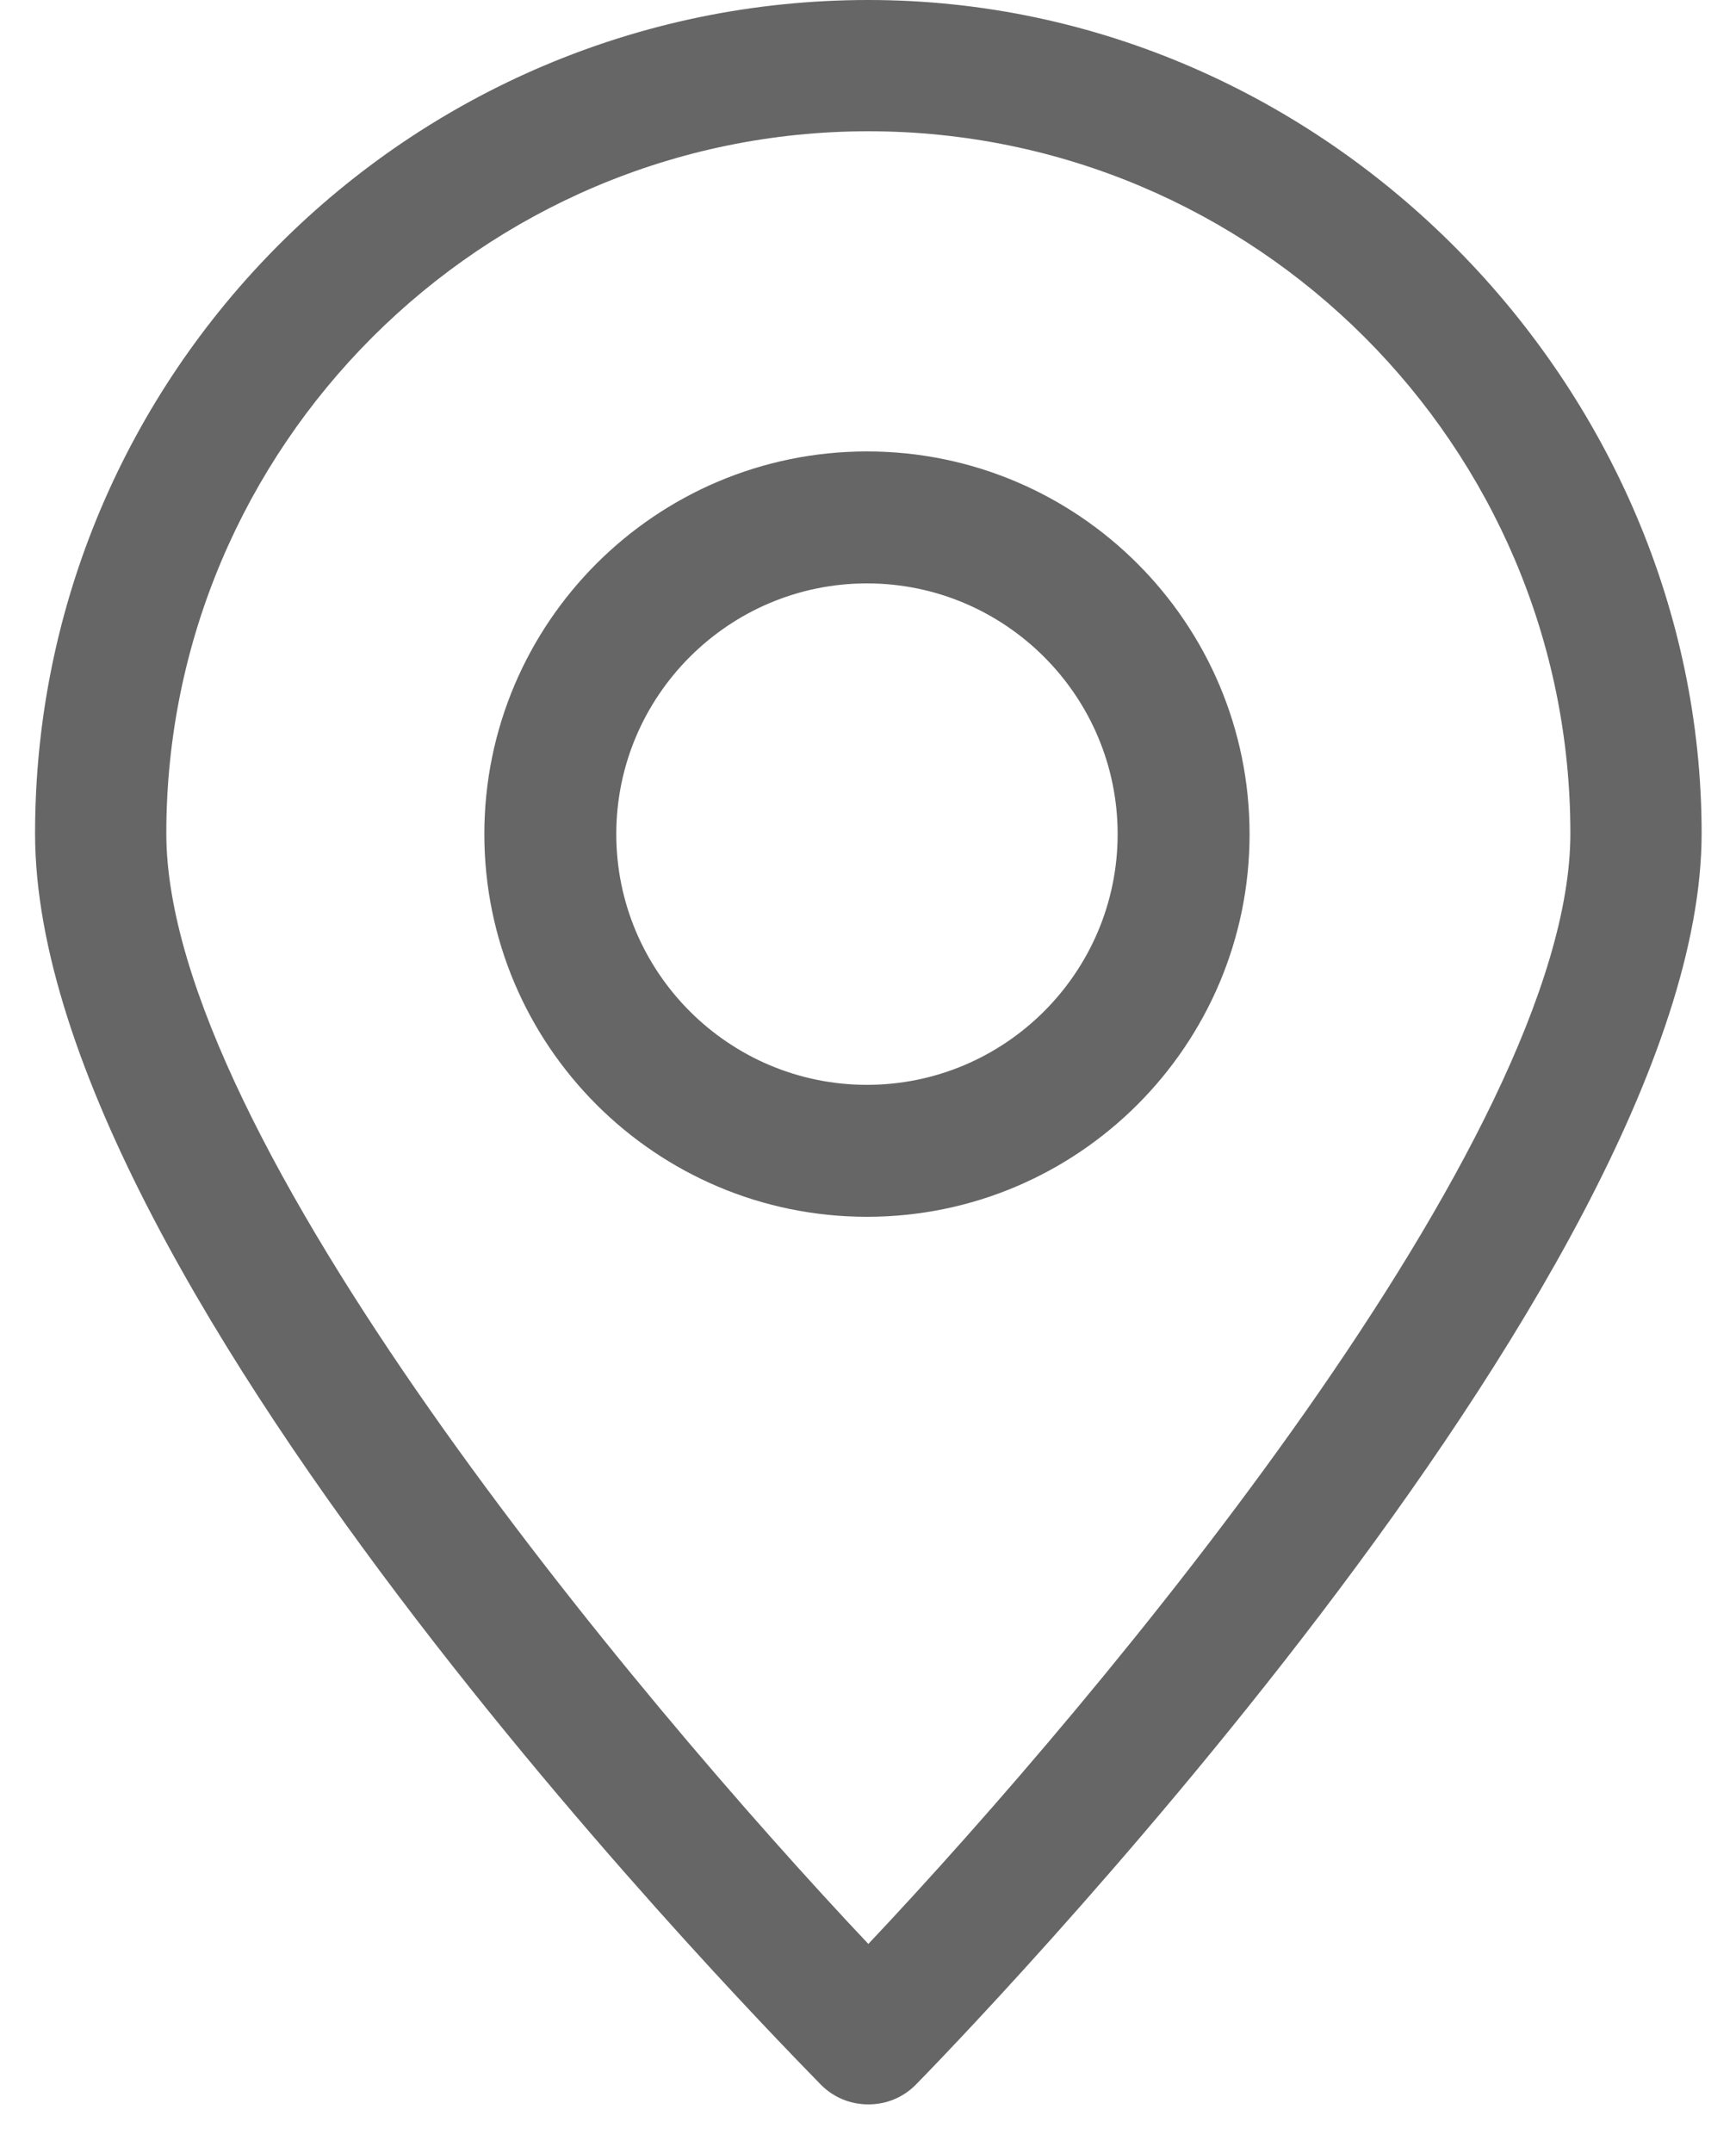 <svg width="25" height="31" viewBox="0 0 25 31" fill="none" xmlns="http://www.w3.org/2000/svg">
    <path
        d="M12.505 0C5.885 0 0.505 5.38 0.505 12C0.505 18.62 11.365 29.54 11.825 30.02C12.005 30.2 12.245 30.3 12.505 30.3C12.765 30.3 13.005 30.2 13.185 30.02C13.645 29.55 24.505 18.42 24.505 12C24.505 5.58 19.125 0 12.505 0ZM12.505 27.99C9.155 24.44 2.395 16.37 2.395 12C2.395 6.43 6.935 1.89 12.505 1.89C18.075 1.89 22.615 6.42 22.615 12C22.615 16.37 15.855 24.44 12.505 27.99Z"
        fill="#666666" />
    <path
        d="M12.485 6.5C9.445 6.5 6.975 8.97 6.975 12.01C6.975 15.05 9.445 17.52 12.485 17.52C15.525 17.52 17.995 15.05 17.995 12.01C17.995 8.97 15.525 6.5 12.485 6.5ZM12.485 15.62C10.495 15.62 8.875 14 8.875 12.01C8.875 10.02 10.495 8.4 12.485 8.4C14.475 8.4 16.095 10.02 16.095 12.01C16.095 14 14.475 15.62 12.485 15.62Z"
        fill="#666666" />
</svg>